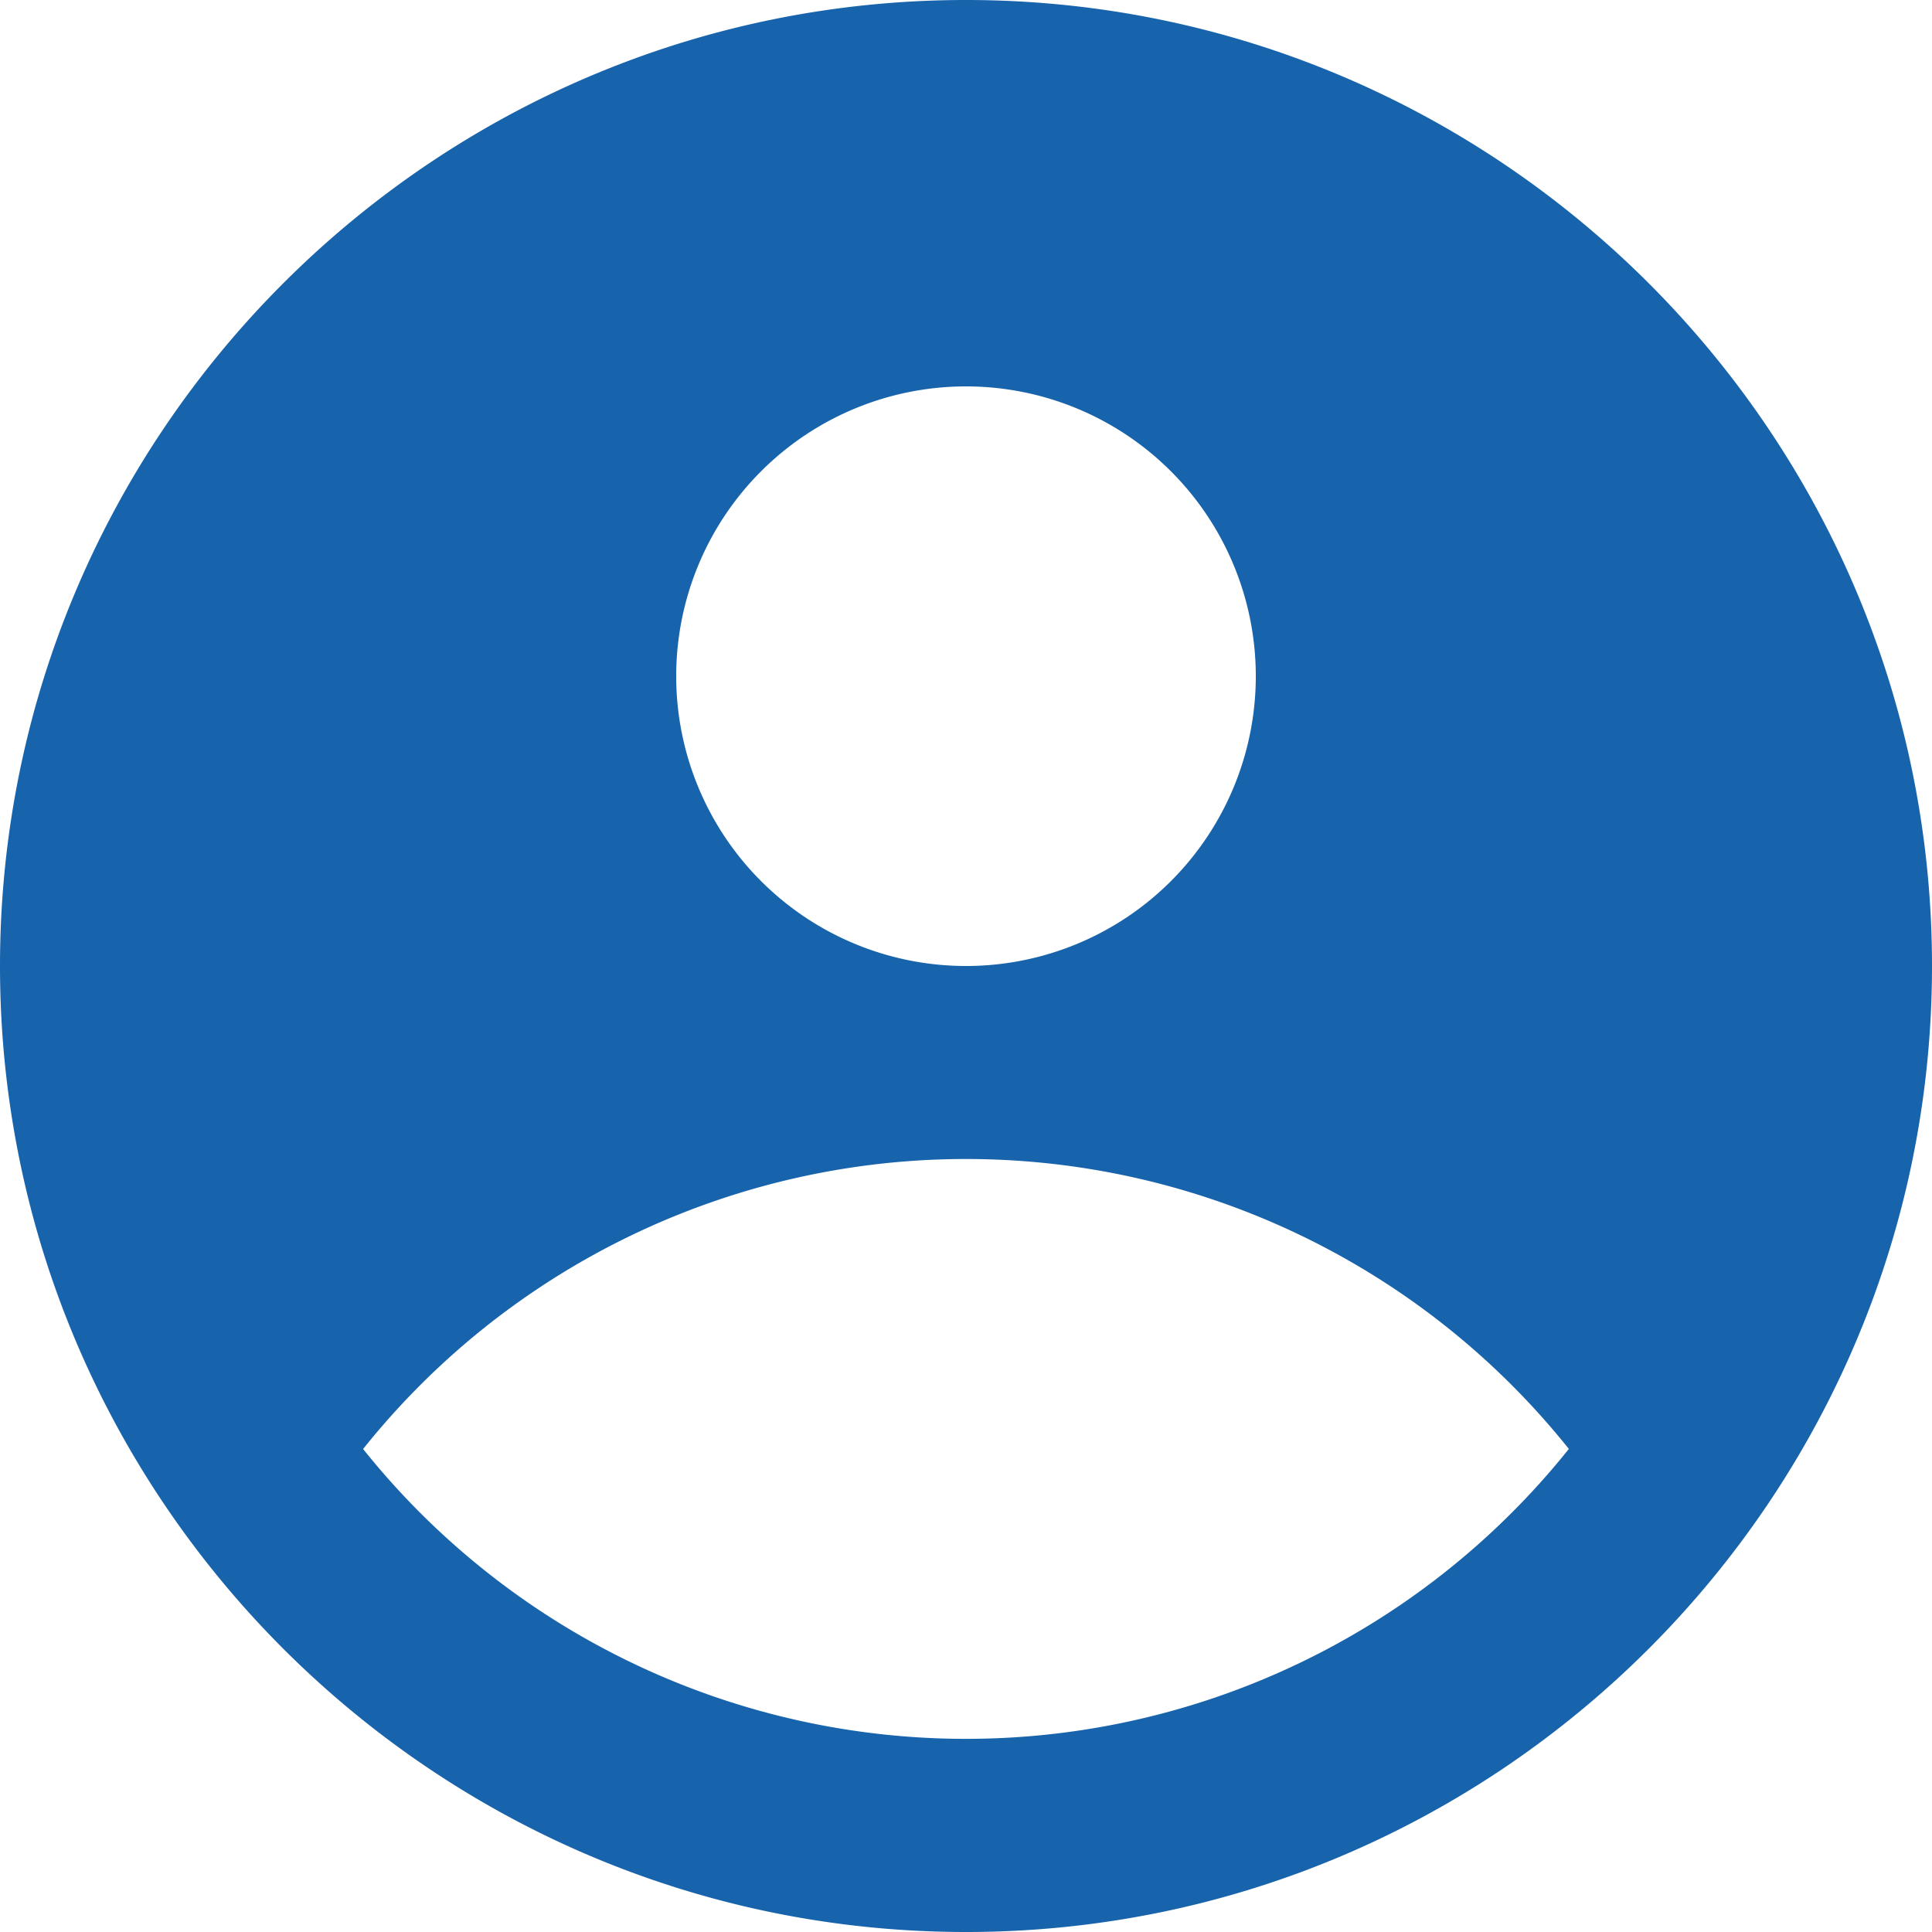 <svg width="16" height="16" fill="none" xmlns="http://www.w3.org/2000/svg"><path fill-rule="evenodd" clip-rule="evenodd" d="M8 0c4.411 0 8 3.589 8 8s-3.589 8-8 8-8-3.589-8-8 3.589-8 8-8zm4.992 12a6.392 6.392 0 0 1-9.985 0 6.391 6.391 0 0 1 9.986 0zM8 8a2.4 2.4 0 1 0 0-4.8A2.4 2.4 0 0 0 8 8z" fill="#1763AC"/></svg>